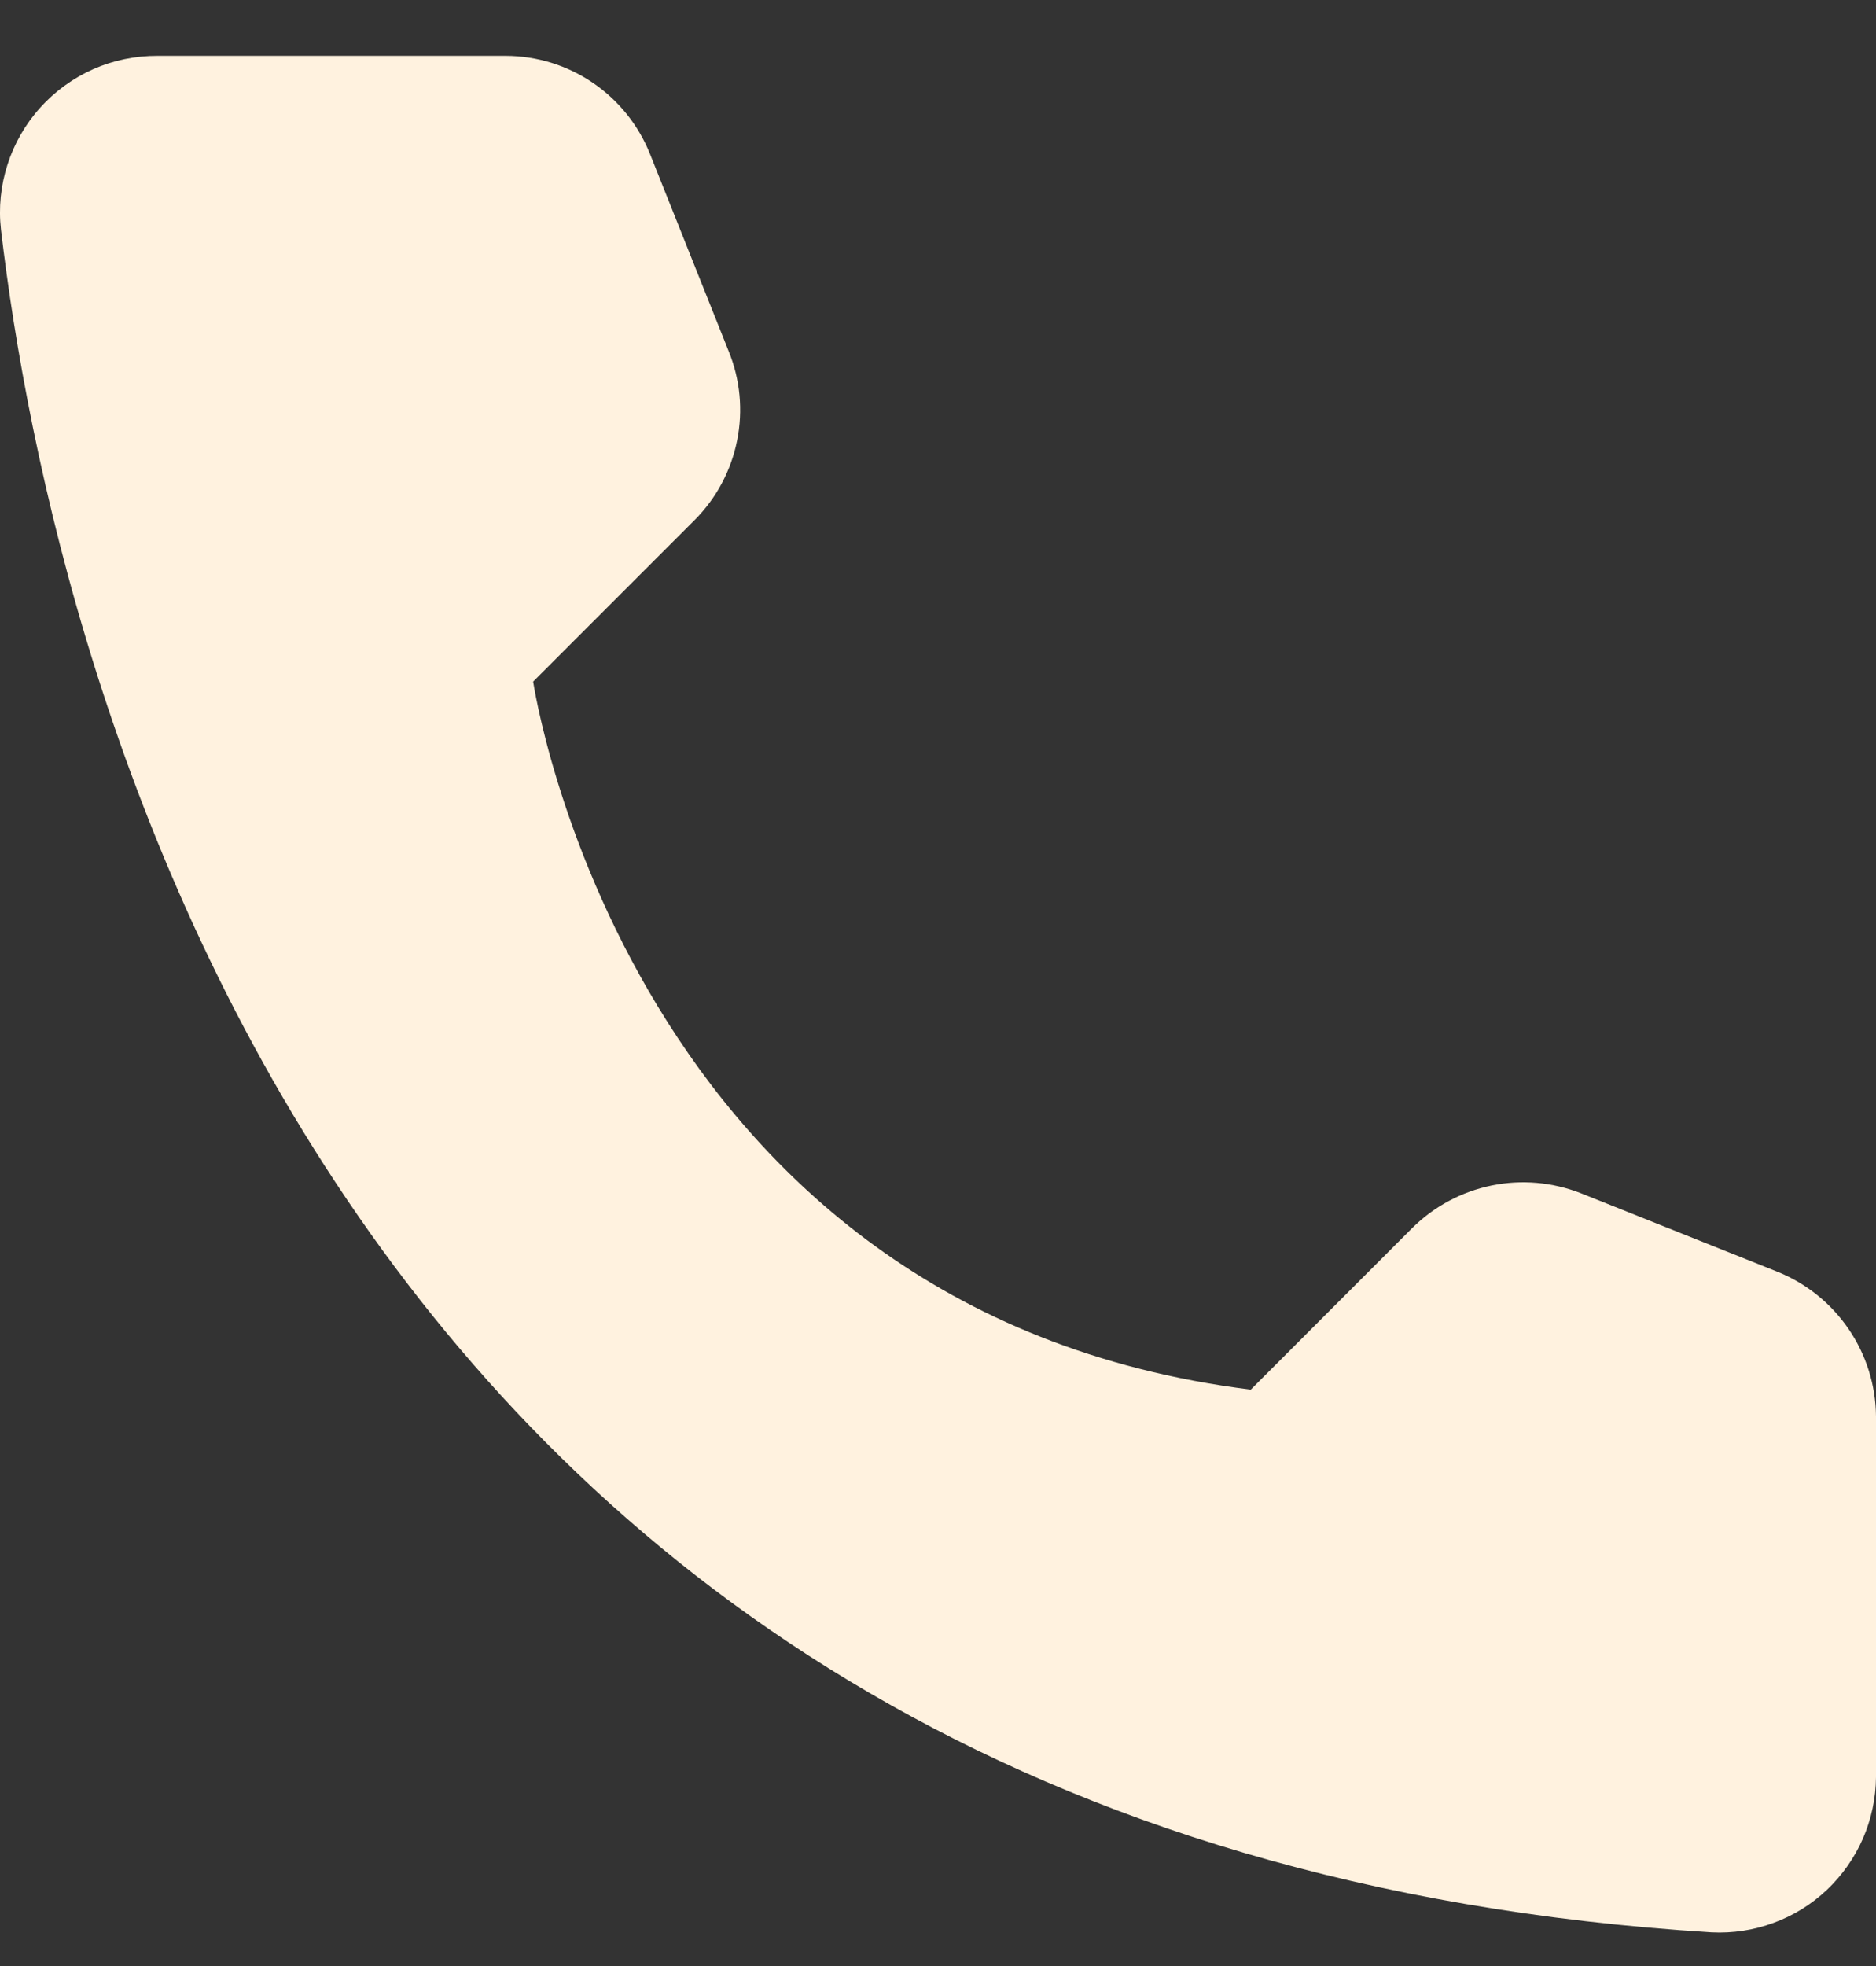 <svg width="21" height="22" viewBox="0 0 21 22" fill="none" xmlns="http://www.w3.org/2000/svg">
<rect x="0" y="0" width="21" height="22" fill="#333333" stroke="none"/>
<path d="M14.001 15.55L15.809 13.741C16.053 13.5 16.361 13.335 16.696 13.266C17.032 13.197 17.38 13.228 17.698 13.353L19.902 14.233C20.224 14.364 20.5 14.587 20.695 14.874C20.891 15.162 20.997 15.501 21 15.848V19.886C20.998 20.123 20.948 20.357 20.854 20.573C20.759 20.79 20.622 20.985 20.45 21.148C20.278 21.31 20.075 21.436 19.853 21.517C19.631 21.599 19.395 21.635 19.159 21.623C3.716 20.662 0.6 7.579 0.011 2.571C-0.017 2.325 0.008 2.077 0.084 1.841C0.16 1.606 0.284 1.389 0.45 1.205C0.615 1.021 0.818 0.874 1.044 0.774C1.27 0.674 1.515 0.624 1.763 0.625H5.662C6.01 0.626 6.349 0.731 6.637 0.927C6.925 1.123 7.147 1.4 7.276 1.723L8.156 3.928C8.286 4.246 8.319 4.594 8.251 4.93C8.184 5.266 8.019 5.575 7.777 5.818L5.968 7.627C5.968 7.627 7.01 14.677 14.001 15.55Z" fill="#FFF2DF"/>
</svg>
